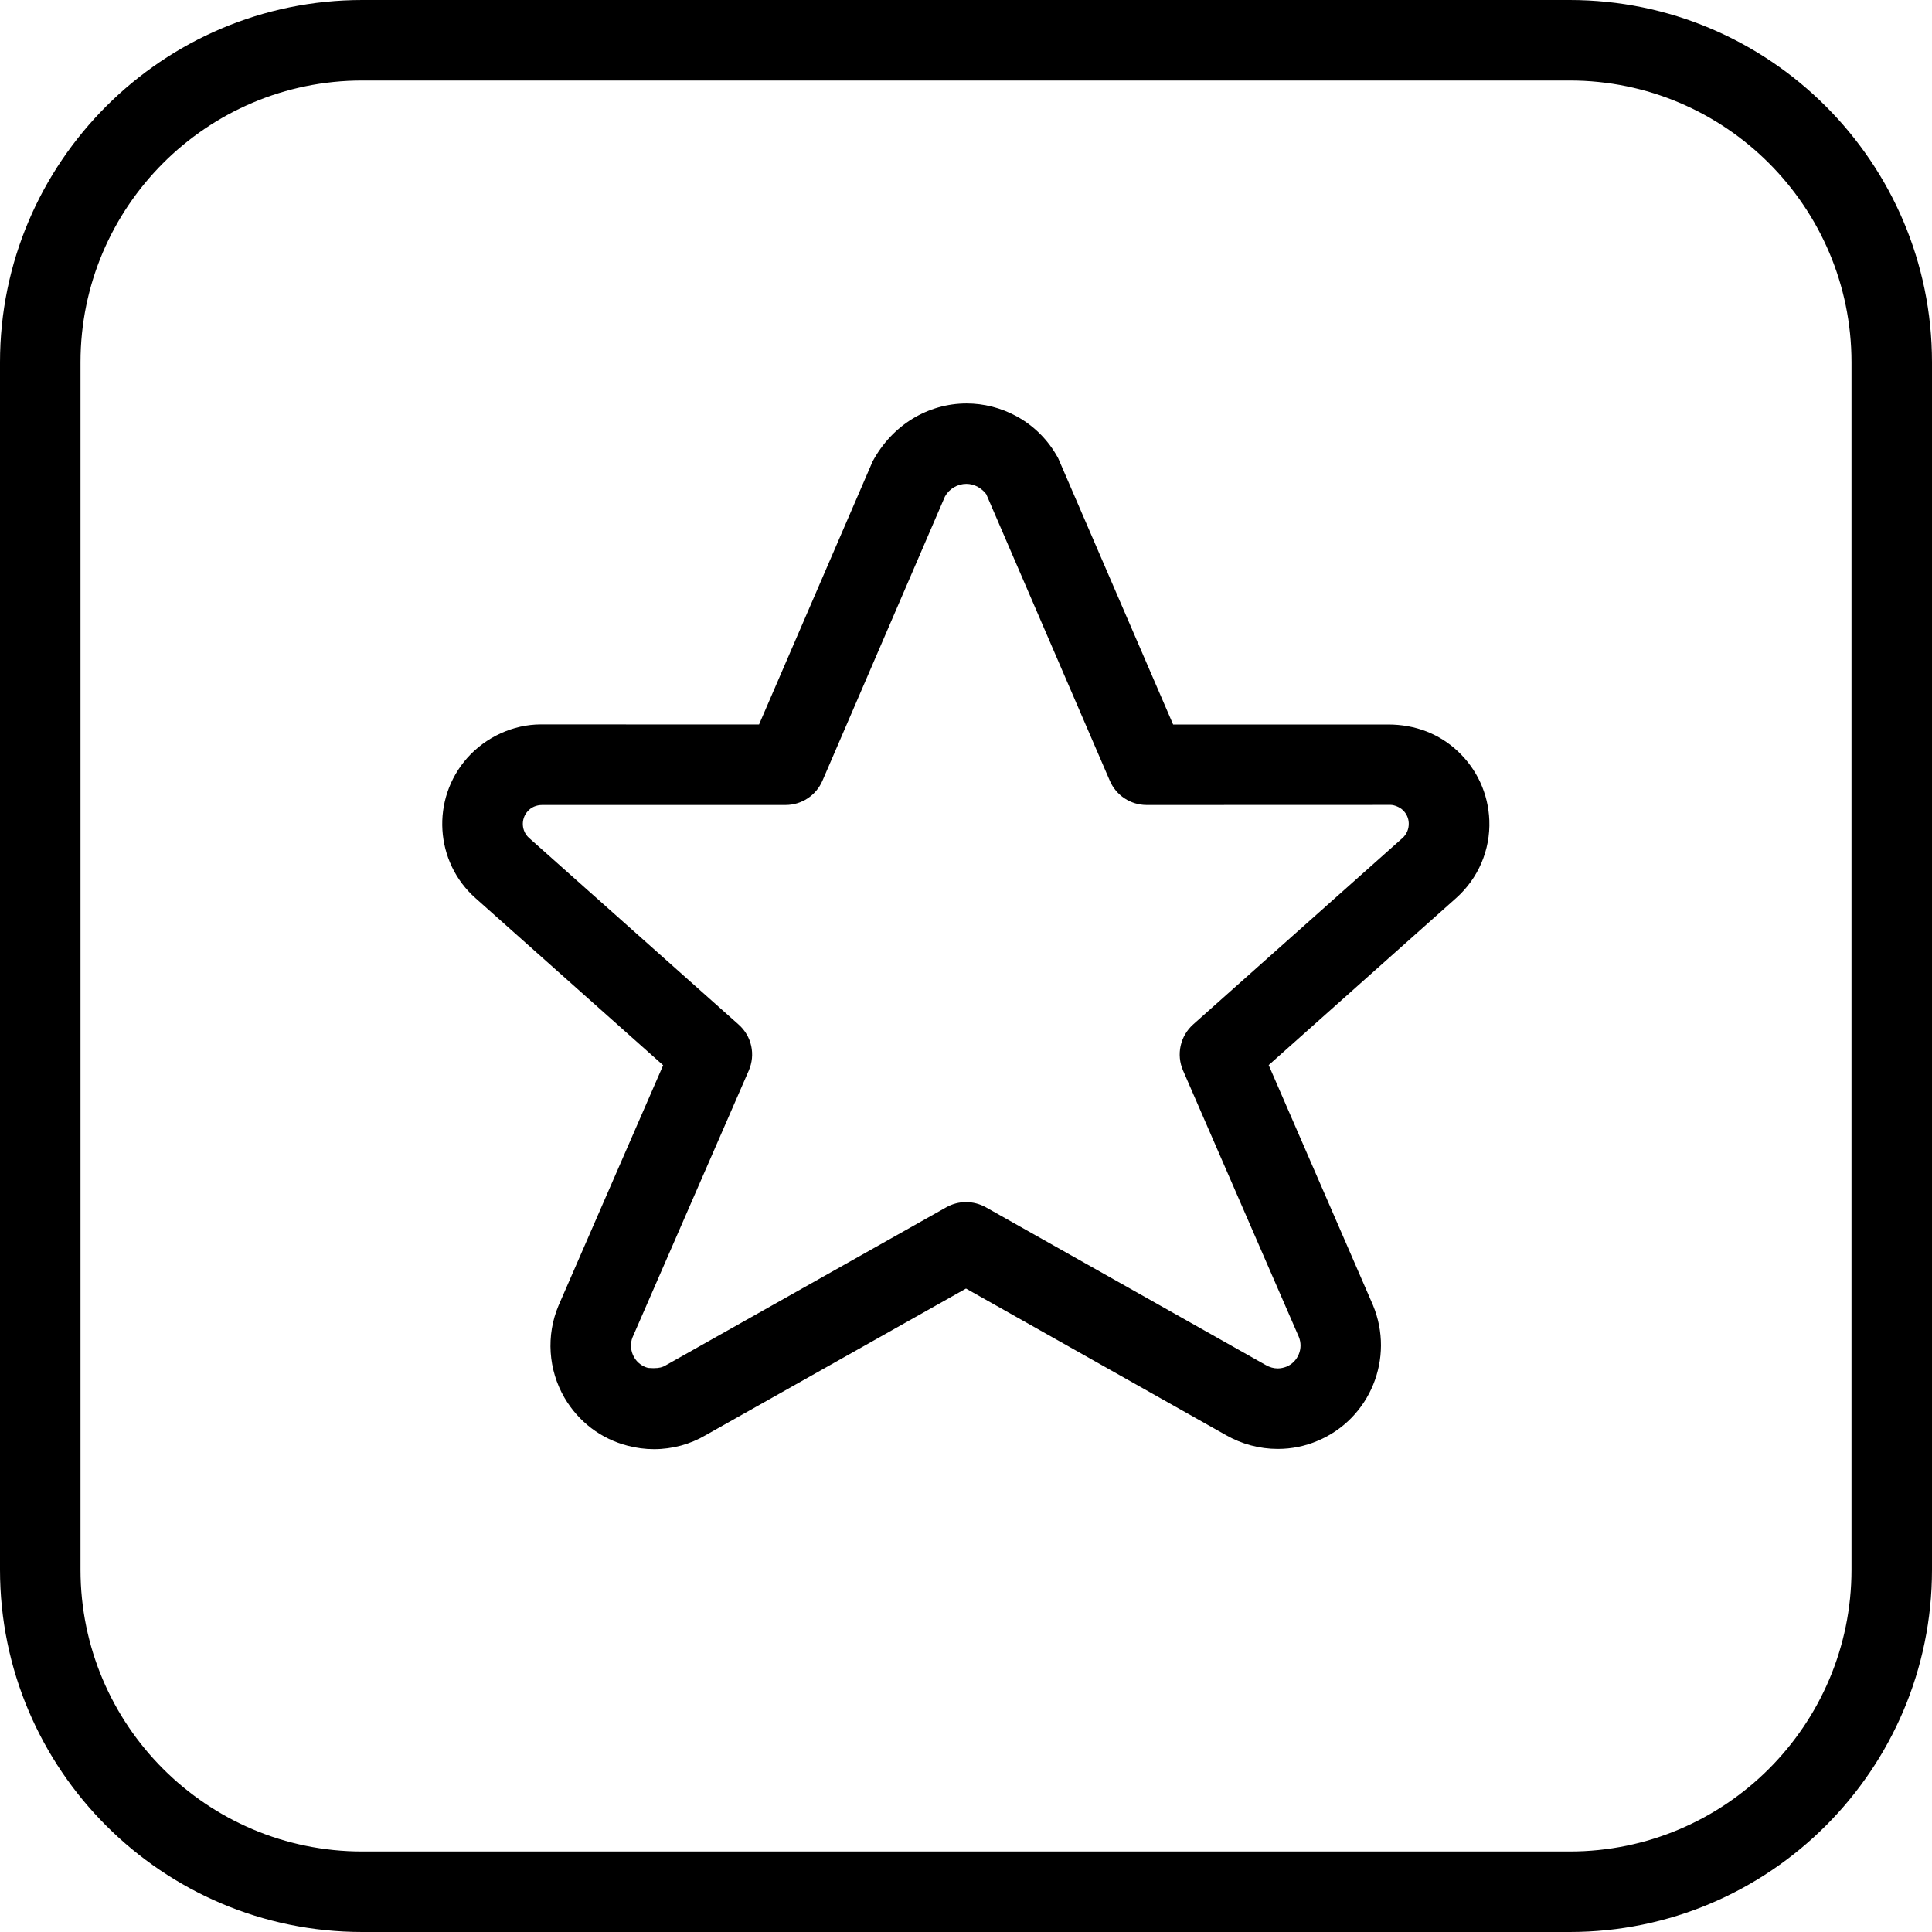 
<svg version="1.1" id="target" xmlns="http://www.w3.org/2000/svg" xmlns:xlink="http://www.w3.org/1999/xlink" x="0px" y="0px"
	 viewBox="0 0 24 24" style="enable-background:new 0 0 24 24;" xml:space="preserve">
<title>rating-star-square</title>
<g>
	<path d="M4.5,24C2.019,24,0,21.981,0,19.5v-15C0,2.019,2.019,0,4.5,0h15C21.981,0,24,2.019,24,4.5v15c0,2.481-2.019,4.5-4.5,4.5
		H4.5z M4.5,1C2.57,1,1,2.57,1,4.5v15C1,21.43,2.57,23,4.5,23h15c1.93,0,3.5-1.57,3.5-3.5v-15C23,2.57,21.43,1,19.5,1H4.5z"/>
	<path d="M8.125,18.002c-0.112,0-0.223-0.015-0.329-0.043c-0.33-0.085-0.608-0.296-0.783-0.594
		c-0.203-0.348-0.231-0.776-0.075-1.146l1.3-2.986l-2.329-2.074c-0.509-0.449-0.557-1.231-0.106-1.742
		c0.232-0.262,0.574-0.418,0.915-0.418L9.429,9l1.411-3.268c0.243-0.452,0.687-0.72,1.168-0.72c0.213,0,0.425,0.054,0.614,0.156
		c0.221,0.119,0.402,0.3,0.523,0.524L14.573,9c0,0,2.669,0,2.67,0c0.342,0,0.637,0.118,0.864,0.33
		c0.241,0.225,0.381,0.53,0.394,0.86c0.014,0.368-0.137,0.72-0.411,0.965l-2.33,2.076l1.295,2.981
		c0.274,0.659-0.035,1.414-0.688,1.687c-0.155,0.066-0.322,0.1-0.494,0.1l0,0c-0.227,0-0.449-0.06-0.645-0.172L12,16.007
		l-3.235,1.822C8.575,17.941,8.352,18.002,8.125,18.002z M12,14.933c0.086,0,0.17,0.022,0.246,0.064l3.479,1.961
		c0.048,0.027,0.097,0.041,0.147,0.041c0.037,0,0.074-0.008,0.11-0.022c0.068-0.028,0.123-0.083,0.152-0.154
		c0.029-0.07,0.029-0.147,0-0.217l-1.438-3.308c-0.086-0.198-0.035-0.429,0.127-0.573l2.6-2.315c0.051-0.046,0.08-0.114,0.077-0.185
		c-0.002-0.062-0.028-0.119-0.075-0.163c-0.04-0.038-0.109-0.063-0.148-0.063L14.245,10c-0.2,0-0.381-0.119-0.459-0.303L12.252,6.14
		c-0.016-0.025-0.057-0.065-0.105-0.092c-0.045-0.024-0.092-0.037-0.142-0.037c-0.111,0-0.214,0.061-0.267,0.158l-1.521,3.529
		C10.138,9.881,9.958,10,9.758,10l-3.021,0c-0.074,0-0.138,0.027-0.184,0.08c-0.085,0.097-0.076,0.246,0.021,0.331l2.601,2.316
		c0.163,0.144,0.213,0.374,0.126,0.573l-1.443,3.312c-0.032,0.076-0.025,0.174,0.02,0.25c0.038,0.065,0.1,0.112,0.173,0.131
		c0.025,0.002,0.048,0.003,0.067,0.003c0.075,0,0.114-0.013,0.148-0.033l3.488-1.965C11.83,14.955,11.914,14.933,12,14.933z"/>
</g>
</svg>
